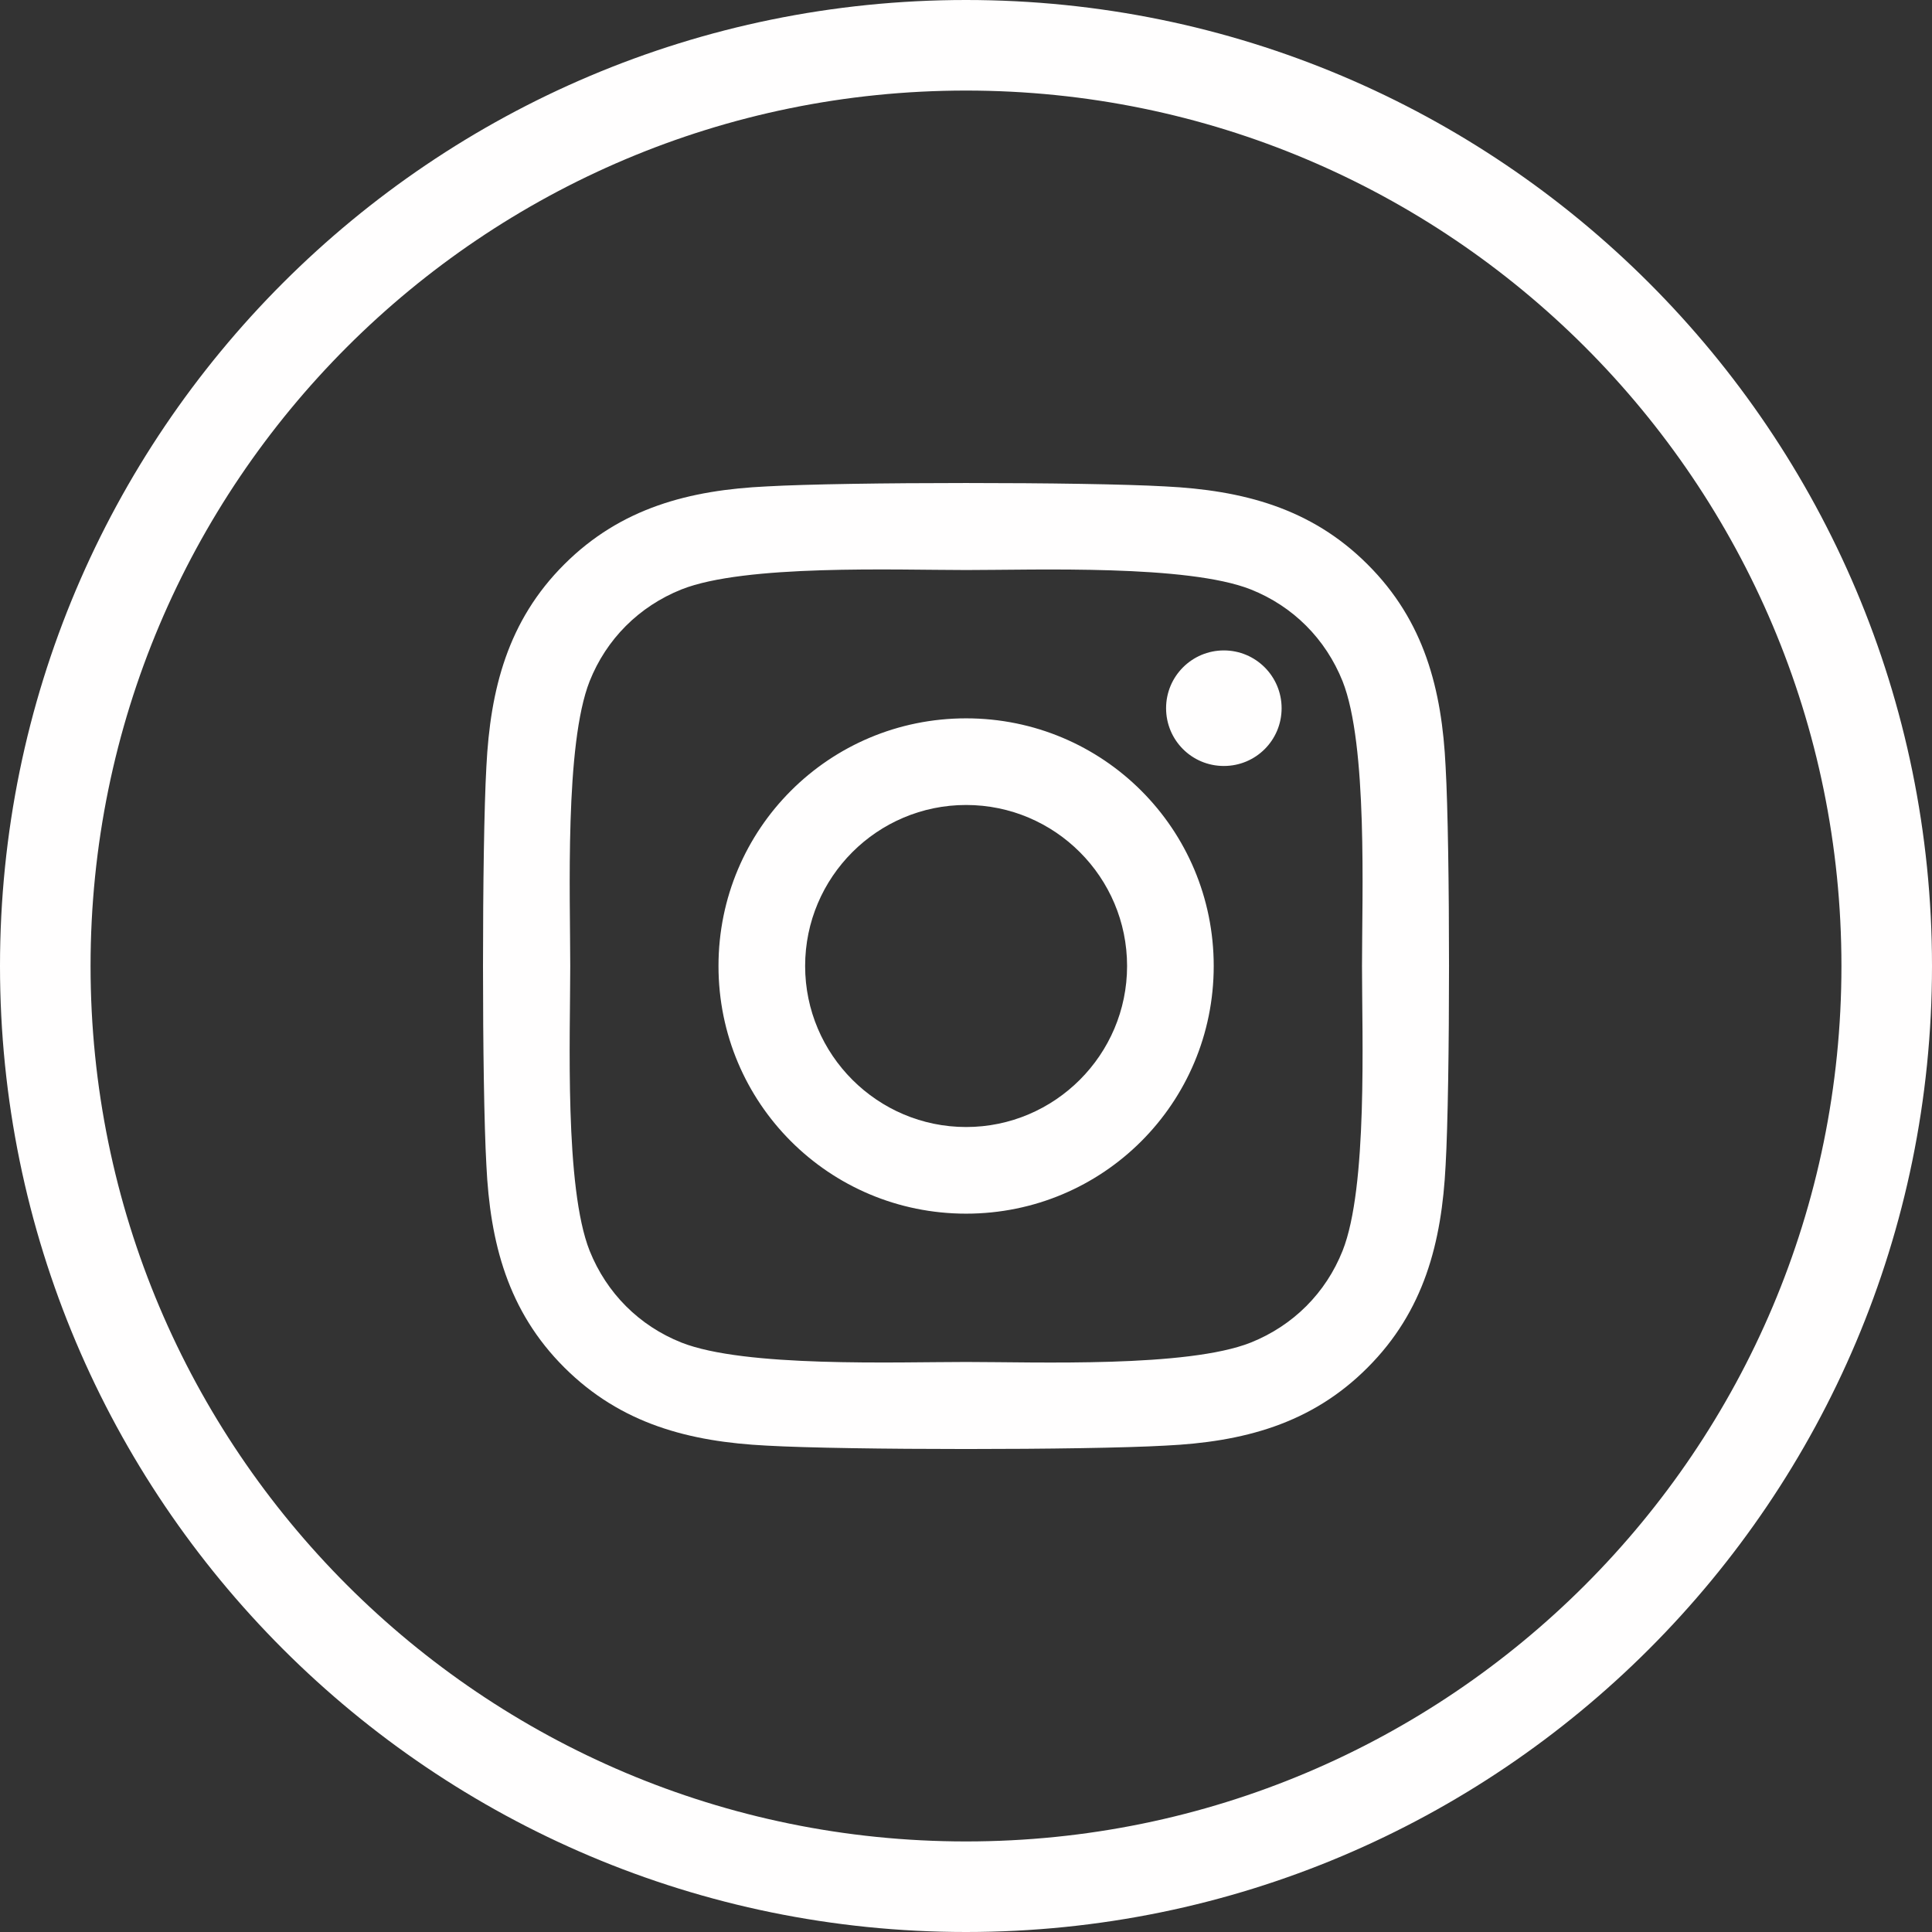<svg width="64" height="64" viewBox="0 0 64 64" xmlns="http://www.w3.org/2000/svg">
<rect x="0" y="0" width="64" height="64" fill="#333333" stroke="none"/>
<path d="M32.004 23.796C27.463 23.796 23.801 27.459 23.801 32C23.801 36.541 27.463 40.204 32.004 40.204C36.544 40.204 40.206 36.541 40.206 32C40.206 27.459 36.544 23.796 32.004 23.796ZM32.004 37.334C29.07 37.334 26.671 34.942 26.671 32C26.671 29.058 29.062 26.666 32.004 26.666C34.945 26.666 37.336 29.058 37.336 32C37.336 34.942 34.938 37.334 32.004 37.334ZM42.455 23.46C42.455 24.524 41.598 25.374 40.542 25.374C39.478 25.374 38.628 24.517 38.628 23.46C38.628 22.403 39.485 21.546 40.542 21.546C41.598 21.546 42.455 22.403 42.455 23.46ZM47.888 25.402C47.766 22.839 47.181 20.568 45.303 18.697C43.433 16.826 41.163 16.241 38.6 16.113C35.959 15.963 28.041 15.963 25.4 16.113C22.844 16.234 20.574 16.819 18.697 18.69C16.819 20.561 16.241 22.832 16.112 25.395C15.963 28.037 15.963 35.956 16.112 38.598C16.234 41.161 16.819 43.432 18.697 45.303C20.574 47.173 22.837 47.759 25.4 47.888C28.041 48.038 35.959 48.038 38.6 47.888C41.163 47.766 43.433 47.181 45.303 45.303C47.174 43.432 47.759 41.161 47.888 38.598C48.038 35.956 48.038 28.044 47.888 25.402ZM44.475 41.433C43.918 42.832 42.84 43.91 41.434 44.474C39.328 45.31 34.331 45.117 32.004 45.117C29.676 45.117 24.672 45.303 22.573 44.474C21.174 43.917 20.096 42.839 19.532 41.433C18.697 39.326 18.89 34.328 18.89 32C18.89 29.672 18.704 24.667 19.532 22.567C20.089 21.168 21.167 20.09 22.573 19.526C24.679 18.69 29.676 18.883 32.004 18.883C34.331 18.883 39.335 18.697 41.434 19.526C42.833 20.083 43.911 21.161 44.475 22.567C45.31 24.674 45.118 29.672 45.118 32C45.118 34.328 45.31 39.333 44.475 41.433Z" fill="#FFFEFE"/>
<path fill-rule="evenodd" clip-rule="evenodd" d="M32 61C48.016 61 61 48.016 61 32C61 15.984 48.016 3 32 3C15.984 3 3 15.984 3 32C3 48.016 15.984 61 32 61ZM32 64C49.673 64 64 49.673 64 32C64 14.327 49.673 0 32 0C14.327 0 0 14.327 0 32C0 49.673 14.327 64 32 64Z" fill="#FFFEFE"/>
</svg>
